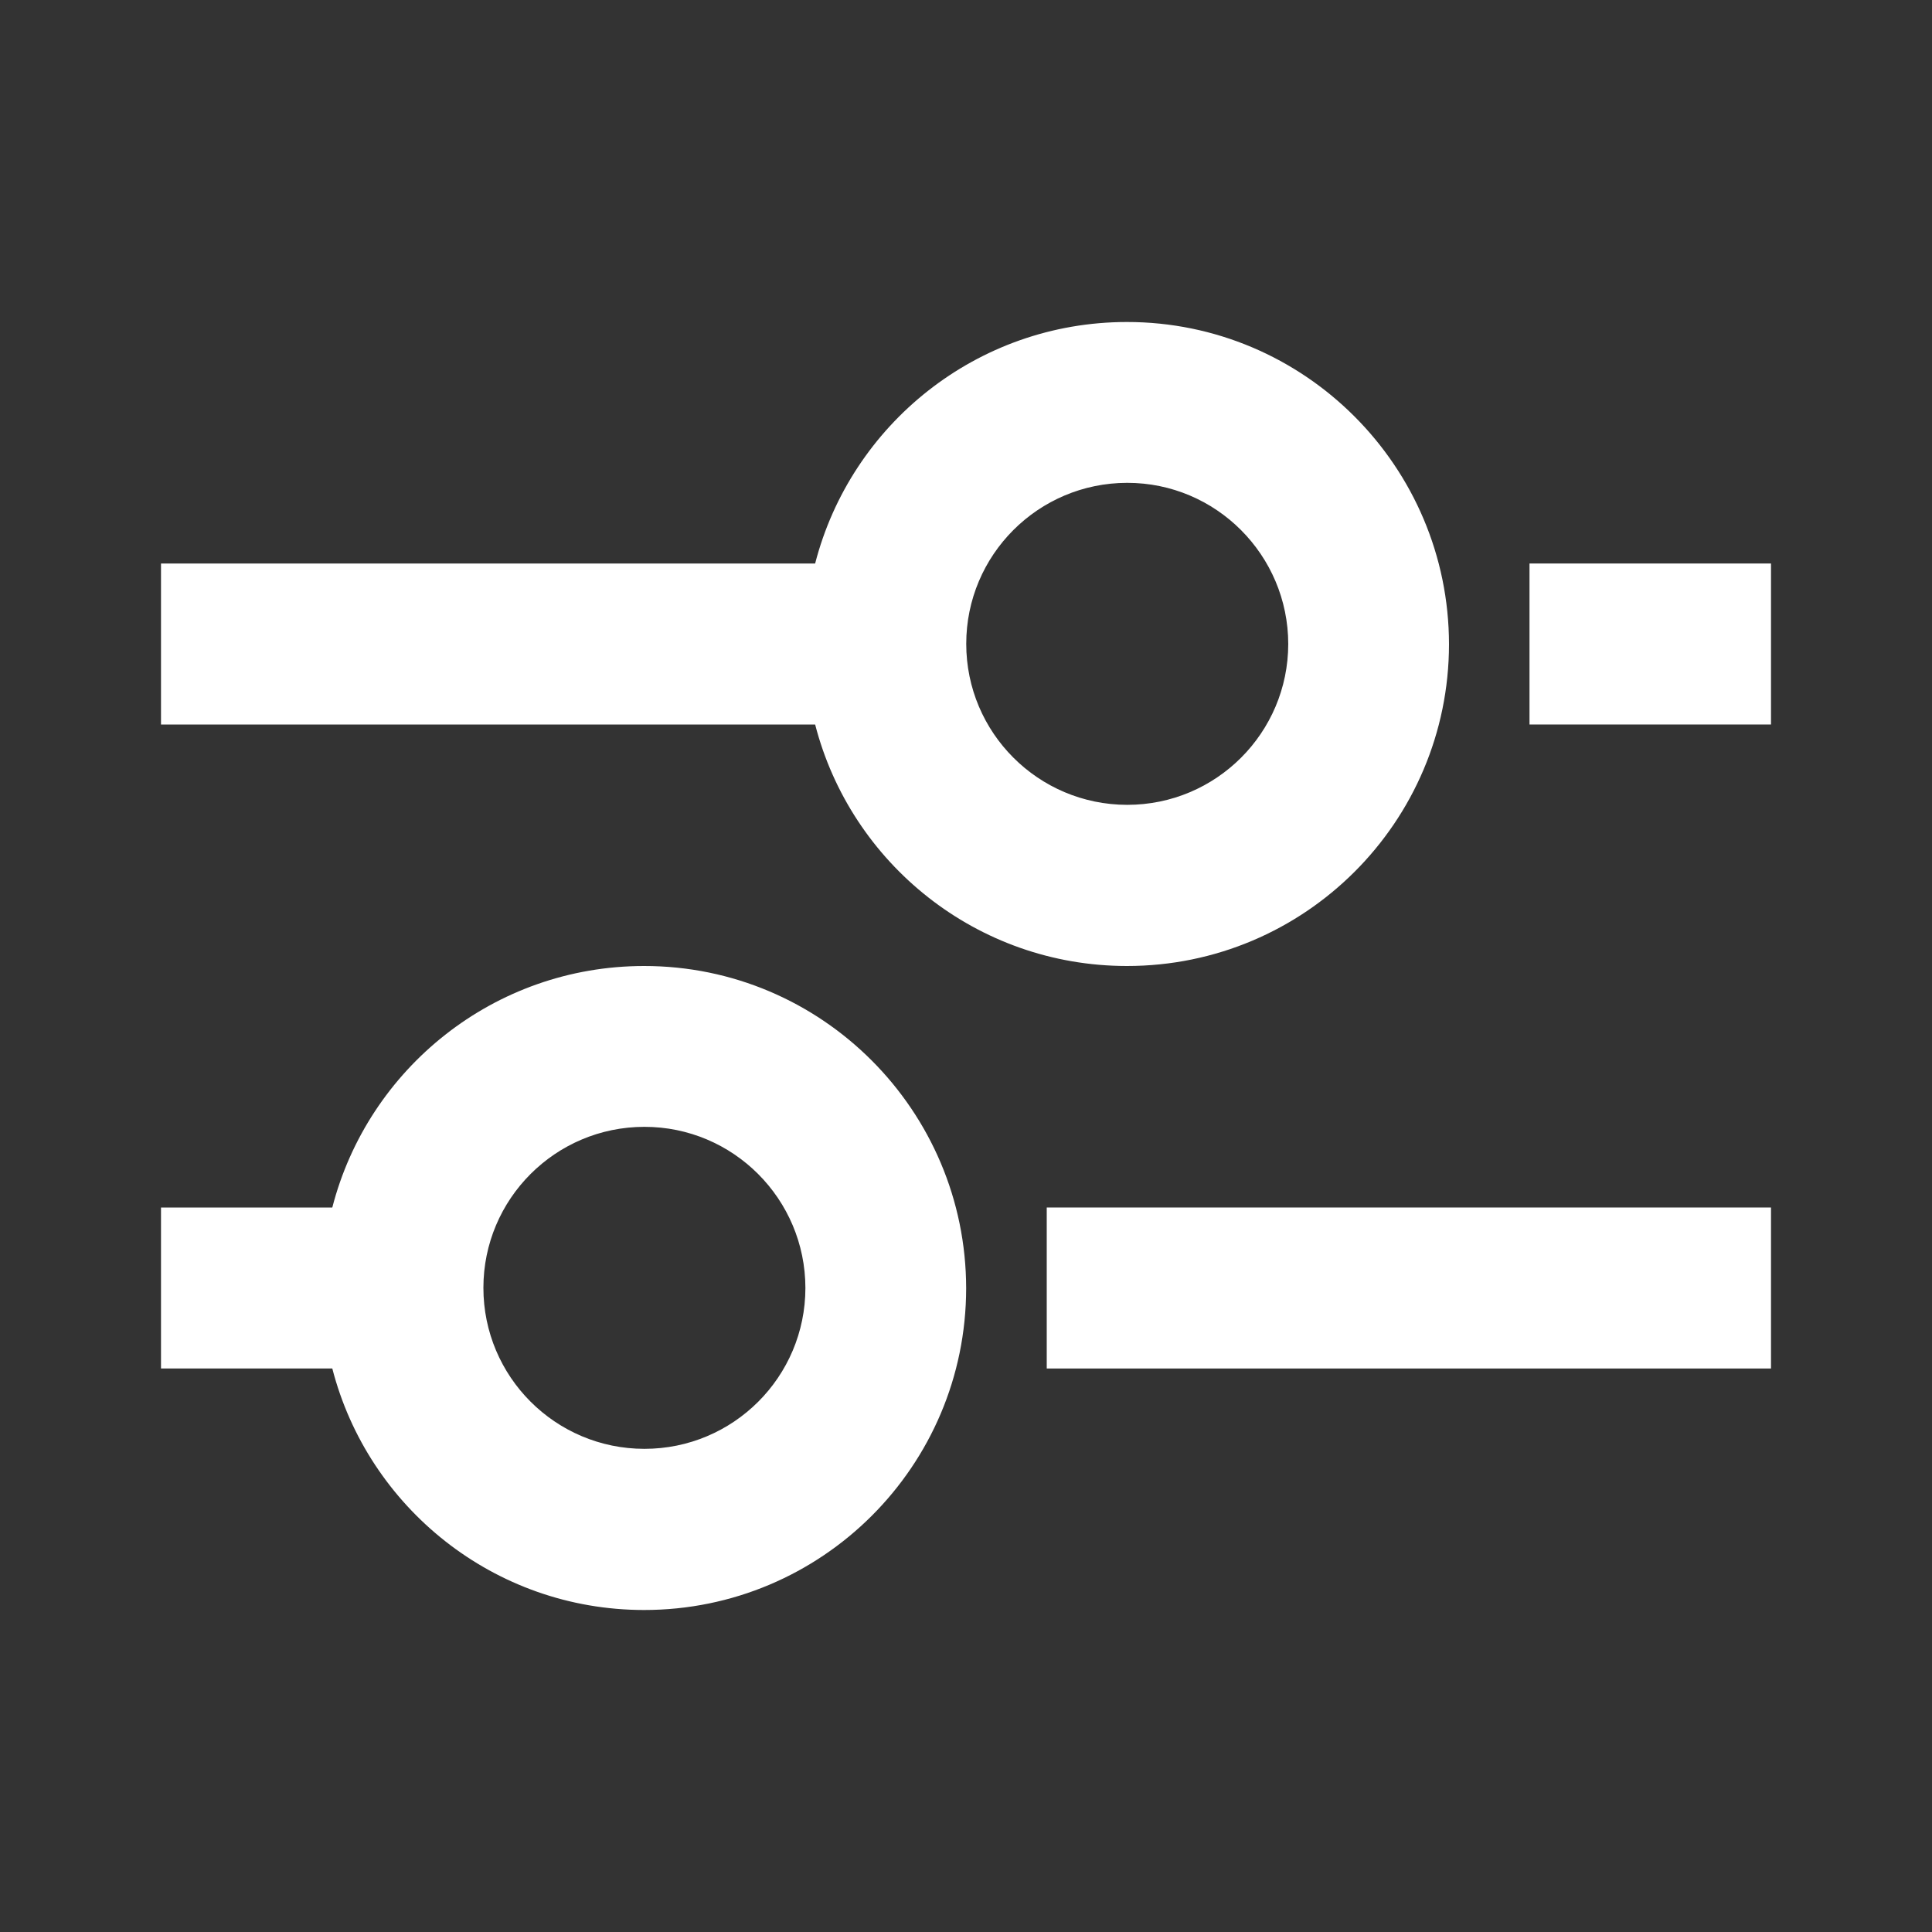 <svg width="24" height="24" viewBox="0 0 24 24" fill="none" xmlns="http://www.w3.org/2000/svg">
<rect x="0" y="0" width="24" height="24" fill="#333333" stroke="none"/>
<path d="M19 7V9H22V7H19Z" fill="white"/>
<path d="M13.003 15V17H22V15H13.003Z" fill="white"/>
<path fill-rule="evenodd" clip-rule="evenodd" d="M18 8.004C17.998 10.212 16.206 12.001 13.998 12C12.135 11.999 10.57 10.725 10.126 9H2V7H10.126C10.57 5.275 12.135 4.001 13.998 4C16.206 3.999 17.998 5.796 18 8.004ZM14.002 9.998C15.106 9.999 16.002 9.104 16.003 8C16.002 6.896 15.106 5.997 14.002 5.998C12.898 5.999 12.003 6.894 12.003 7.998C12.003 9.102 12.898 9.997 14.002 9.998Z" fill="white"/>
<path fill-rule="evenodd" clip-rule="evenodd" d="M12.002 16.004C12 18.212 10.209 20.001 8 20C6.137 19.999 4.572 18.724 4.128 17H2V15H4.128C4.572 13.275 6.137 12.001 8 12C10.209 11.999 12 13.796 12.002 16.004ZM8.004 17.998C9.109 17.999 10.004 17.104 10.005 16C10.004 14.896 9.109 13.997 8.004 13.998C6.9 13.999 6.005 14.894 6.005 15.998C6.005 17.102 6.9 17.997 8.004 17.998Z" fill="white"/>
</svg>
